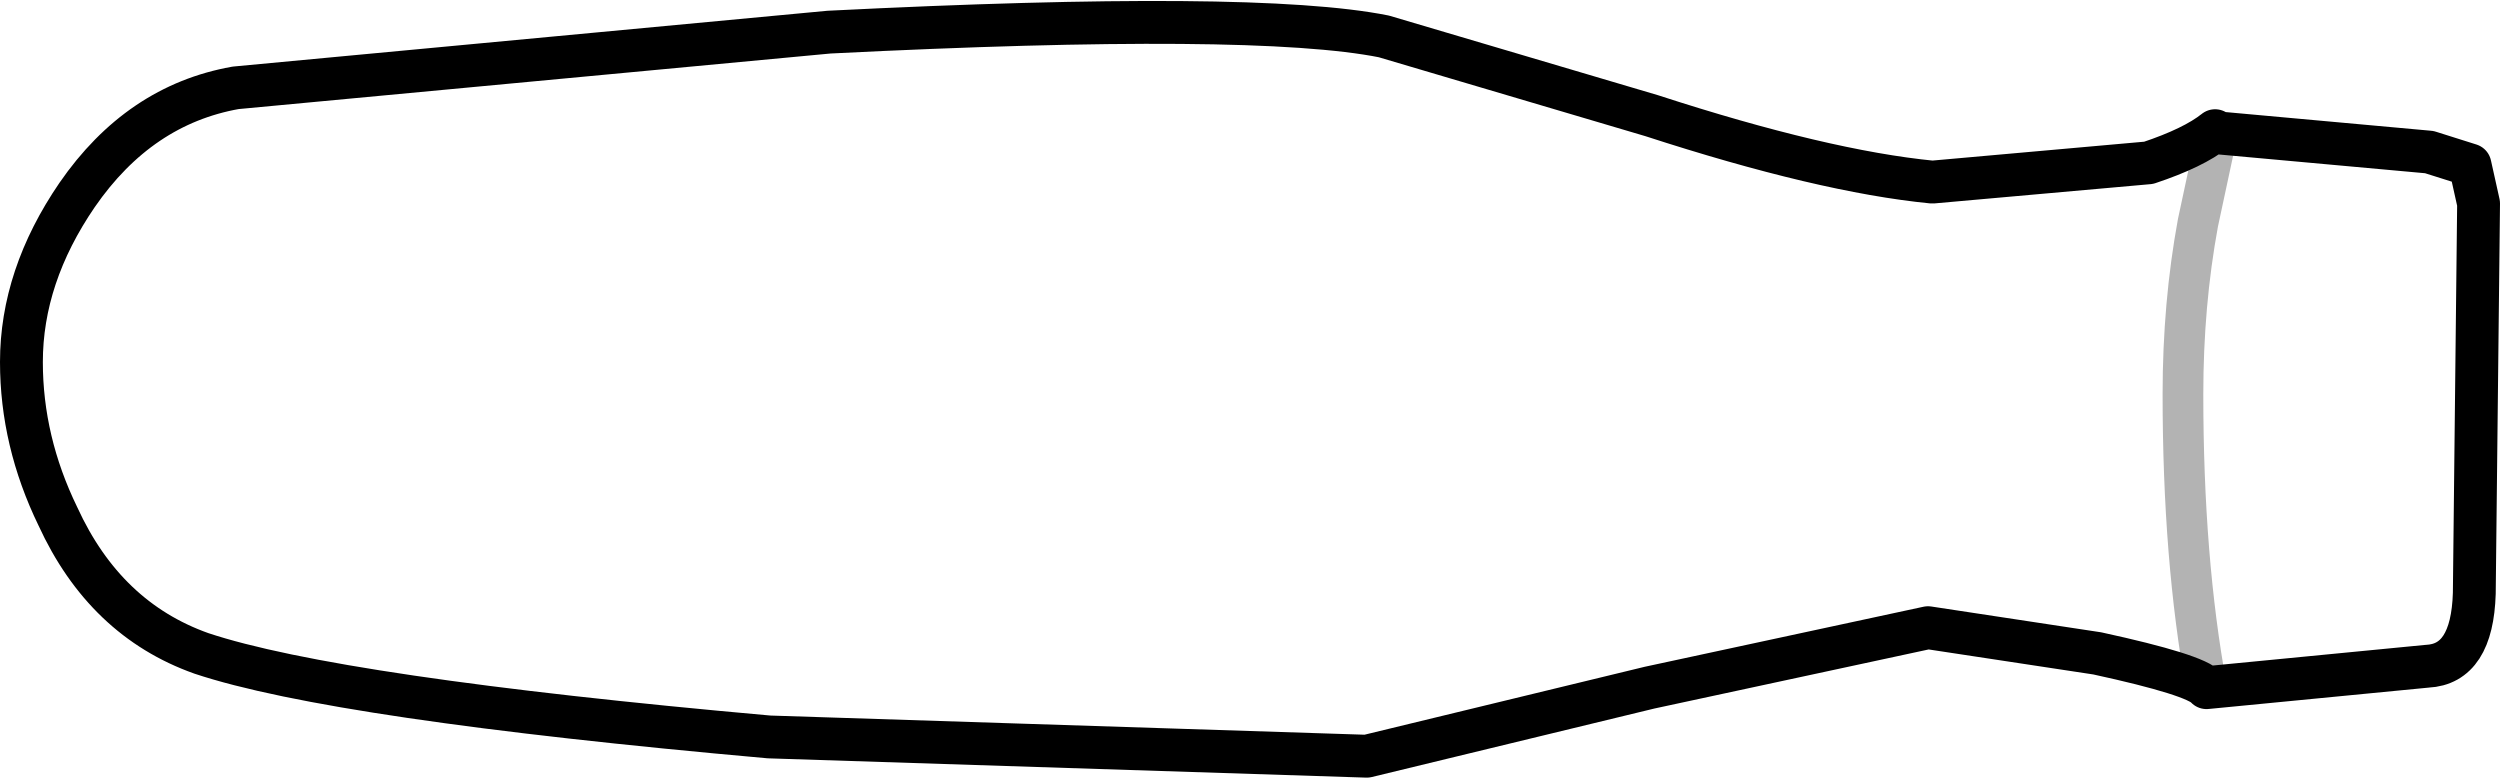 <?xml version="1.0" encoding="UTF-8" standalone="no"?>
<svg xmlns:xlink="http://www.w3.org/1999/xlink" height="18.3px" width="58.35px" xmlns="http://www.w3.org/2000/svg">
  <g transform="matrix(1.0, 0.0, 0.0, 1.0, 52.65, 9.15)">
    <path d="M4.05 -5.6 L5.0 -5.3 5.2 -4.4 5.1 4.7 Q5.05 6.35 4.0 6.4 L-1.15 6.9 Q-1.4 6.6 -3.7 6.1 L-7.65 5.5 -14.15 6.9 -20.75 8.5 -34.7 8.05 Q-44.8 7.15 -47.95 6.1 -50.2 5.3 -51.3 2.9 -52.15 1.15 -52.15 -0.7 -52.15 -2.7 -50.85 -4.6 -49.4 -6.7 -47.15 -7.1 L-33.3 -8.4 Q-23.35 -8.9 -20.35 -8.3 L-14.1 -6.45 Q-10.1 -5.15 -7.55 -4.9 L-2.5 -5.35 Q-1.45 -5.7 -0.95 -6.1 L-0.9 -6.05 4.05 -5.6" fill="#ffffff" fill-opacity="0.0" fill-rule="evenodd" stroke="none"/>
    <path d="M4.05 -5.6 L-0.9 -6.05 -0.95 -6.1 Q-1.45 -5.7 -2.5 -5.35 L-7.55 -4.9 Q-10.1 -5.15 -14.1 -6.45 L-20.35 -8.3 Q-23.35 -8.9 -33.3 -8.4 L-47.15 -7.1 Q-49.4 -6.7 -50.85 -4.6 -52.15 -2.7 -52.15 -0.7 -52.15 1.15 -51.3 2.9 -50.2 5.3 -47.95 6.1 -44.8 7.15 -34.7 8.05 L-20.75 8.5 -14.15 6.9 -7.65 5.5 -3.7 6.1 Q-1.4 6.6 -1.15 6.9 L4.0 6.4 Q5.05 6.35 5.1 4.7 L5.2 -4.4 5.0 -5.3 4.05 -5.6 Z" fill="none" stroke="#000000" stroke-linecap="round" stroke-linejoin="round" stroke-width="1.0"/>
    <path d="M-1.15 6.9 Q-1.7 3.9 -1.7 0.05 -1.7 -2.05 -1.35 -3.95 L-0.9 -6.05" fill="none" stroke="#000000" stroke-linecap="round" stroke-linejoin="round" stroke-opacity="0.298" stroke-width="0.95"/>
  </g>
</svg>
